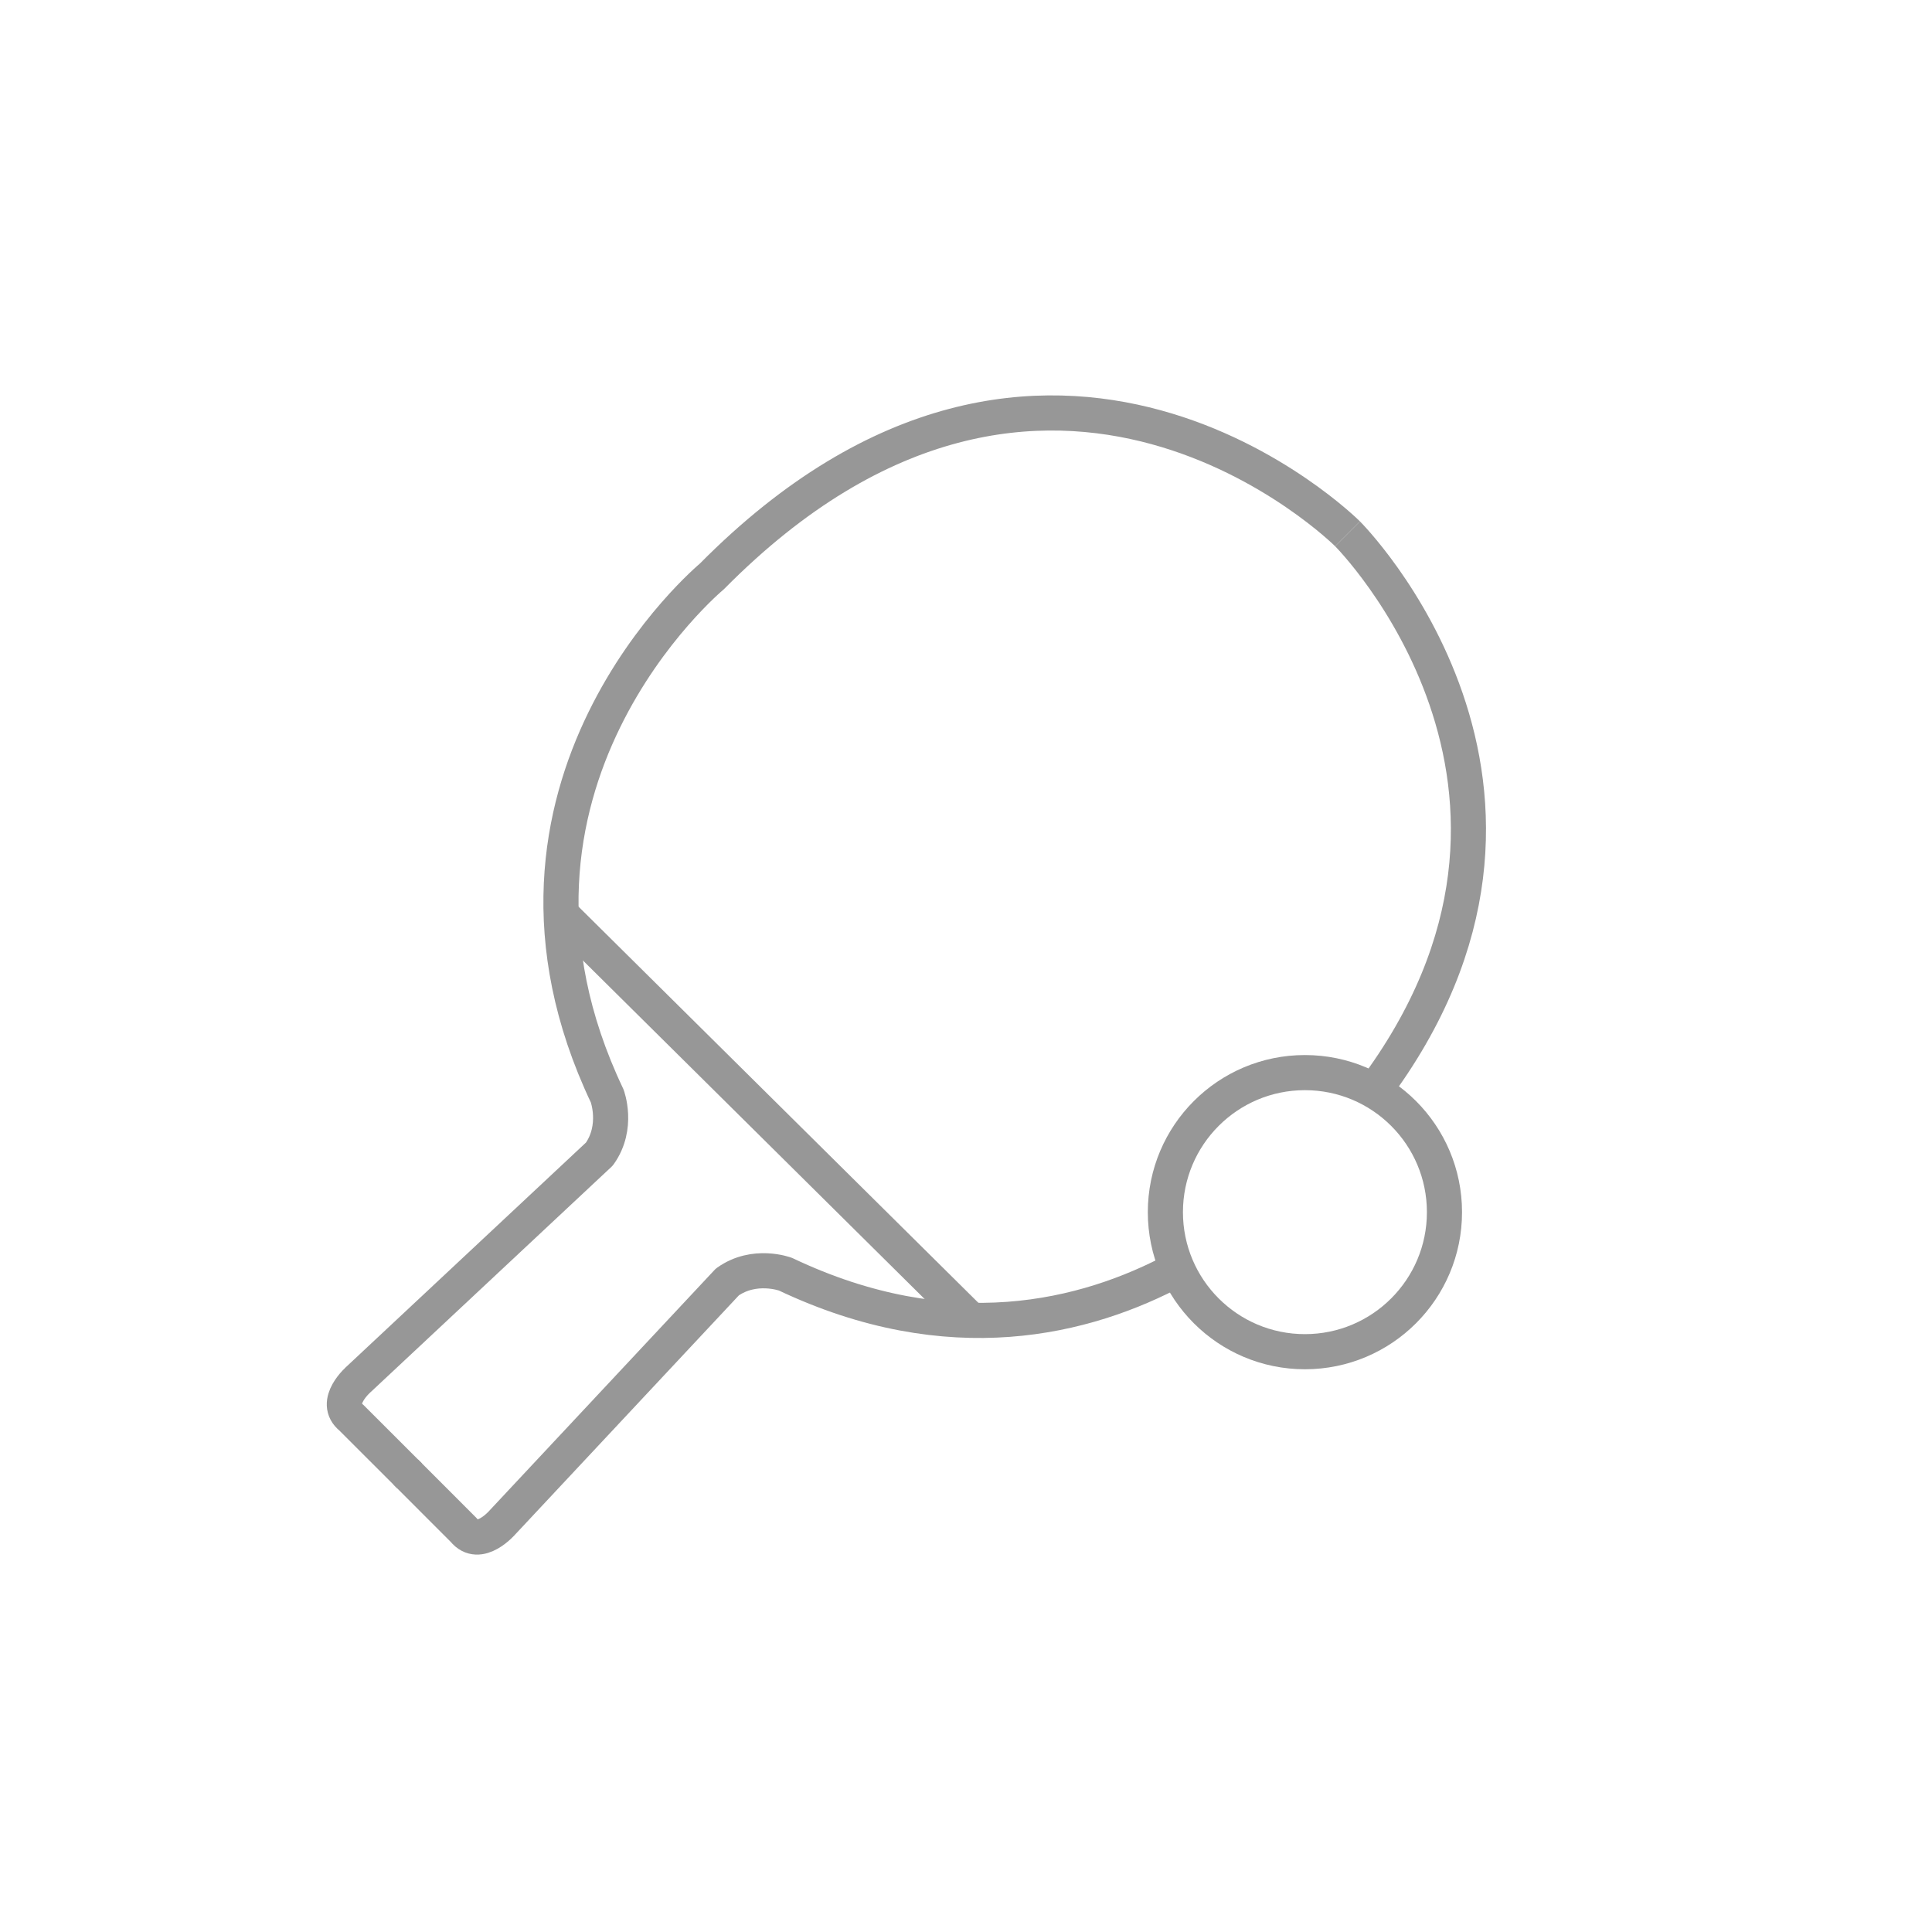 <svg width="55" height="55" viewBox="0 0 55 55" fill="none" xmlns="http://www.w3.org/2000/svg">
<g clip-path="url(#clip0)">
<path d="M38.362 15.197C38.362 15.197 29.865 6.7 20.264 16.411C20.264 16.411 13.091 22.37 17.285 31.198C17.285 31.198 17.616 32.081 17.064 32.853L10.222 39.254C10.222 39.254 9.45 39.916 10.001 40.357L11.657 42.012" stroke="#979797" stroke-miterlimit="10" stroke-linejoin="round"/>
<path d="M38.362 15.197C38.362 15.197 45.595 22.43 39.089 31.088M11.547 41.902L13.202 43.558C13.644 44.109 14.306 43.337 14.306 43.337L20.706 36.495C21.479 35.943 22.361 36.274 22.361 36.274C27.032 38.493 30.9 37.53 33.507 36.13" stroke="#979797" stroke-miterlimit="10" stroke-linejoin="round"/>
<path d="M27.657 37.599L15.85 25.901" stroke="#979797" stroke-miterlimit="10" stroke-linejoin="round"/>
<path d="M37.148 38.48C39.343 38.48 41.121 36.702 41.121 34.508C41.121 32.314 39.343 30.535 37.148 30.535C34.954 30.535 33.176 32.314 33.176 34.508C33.176 36.702 34.954 38.48 37.148 38.48Z" stroke="#979797" stroke-miterlimit="10" stroke-linejoin="round"/>
</g>
<defs>
<clipPath id="clip0">
<rect width="55" height="55" fill="white"/>
</clipPath>
</defs>
</svg>
